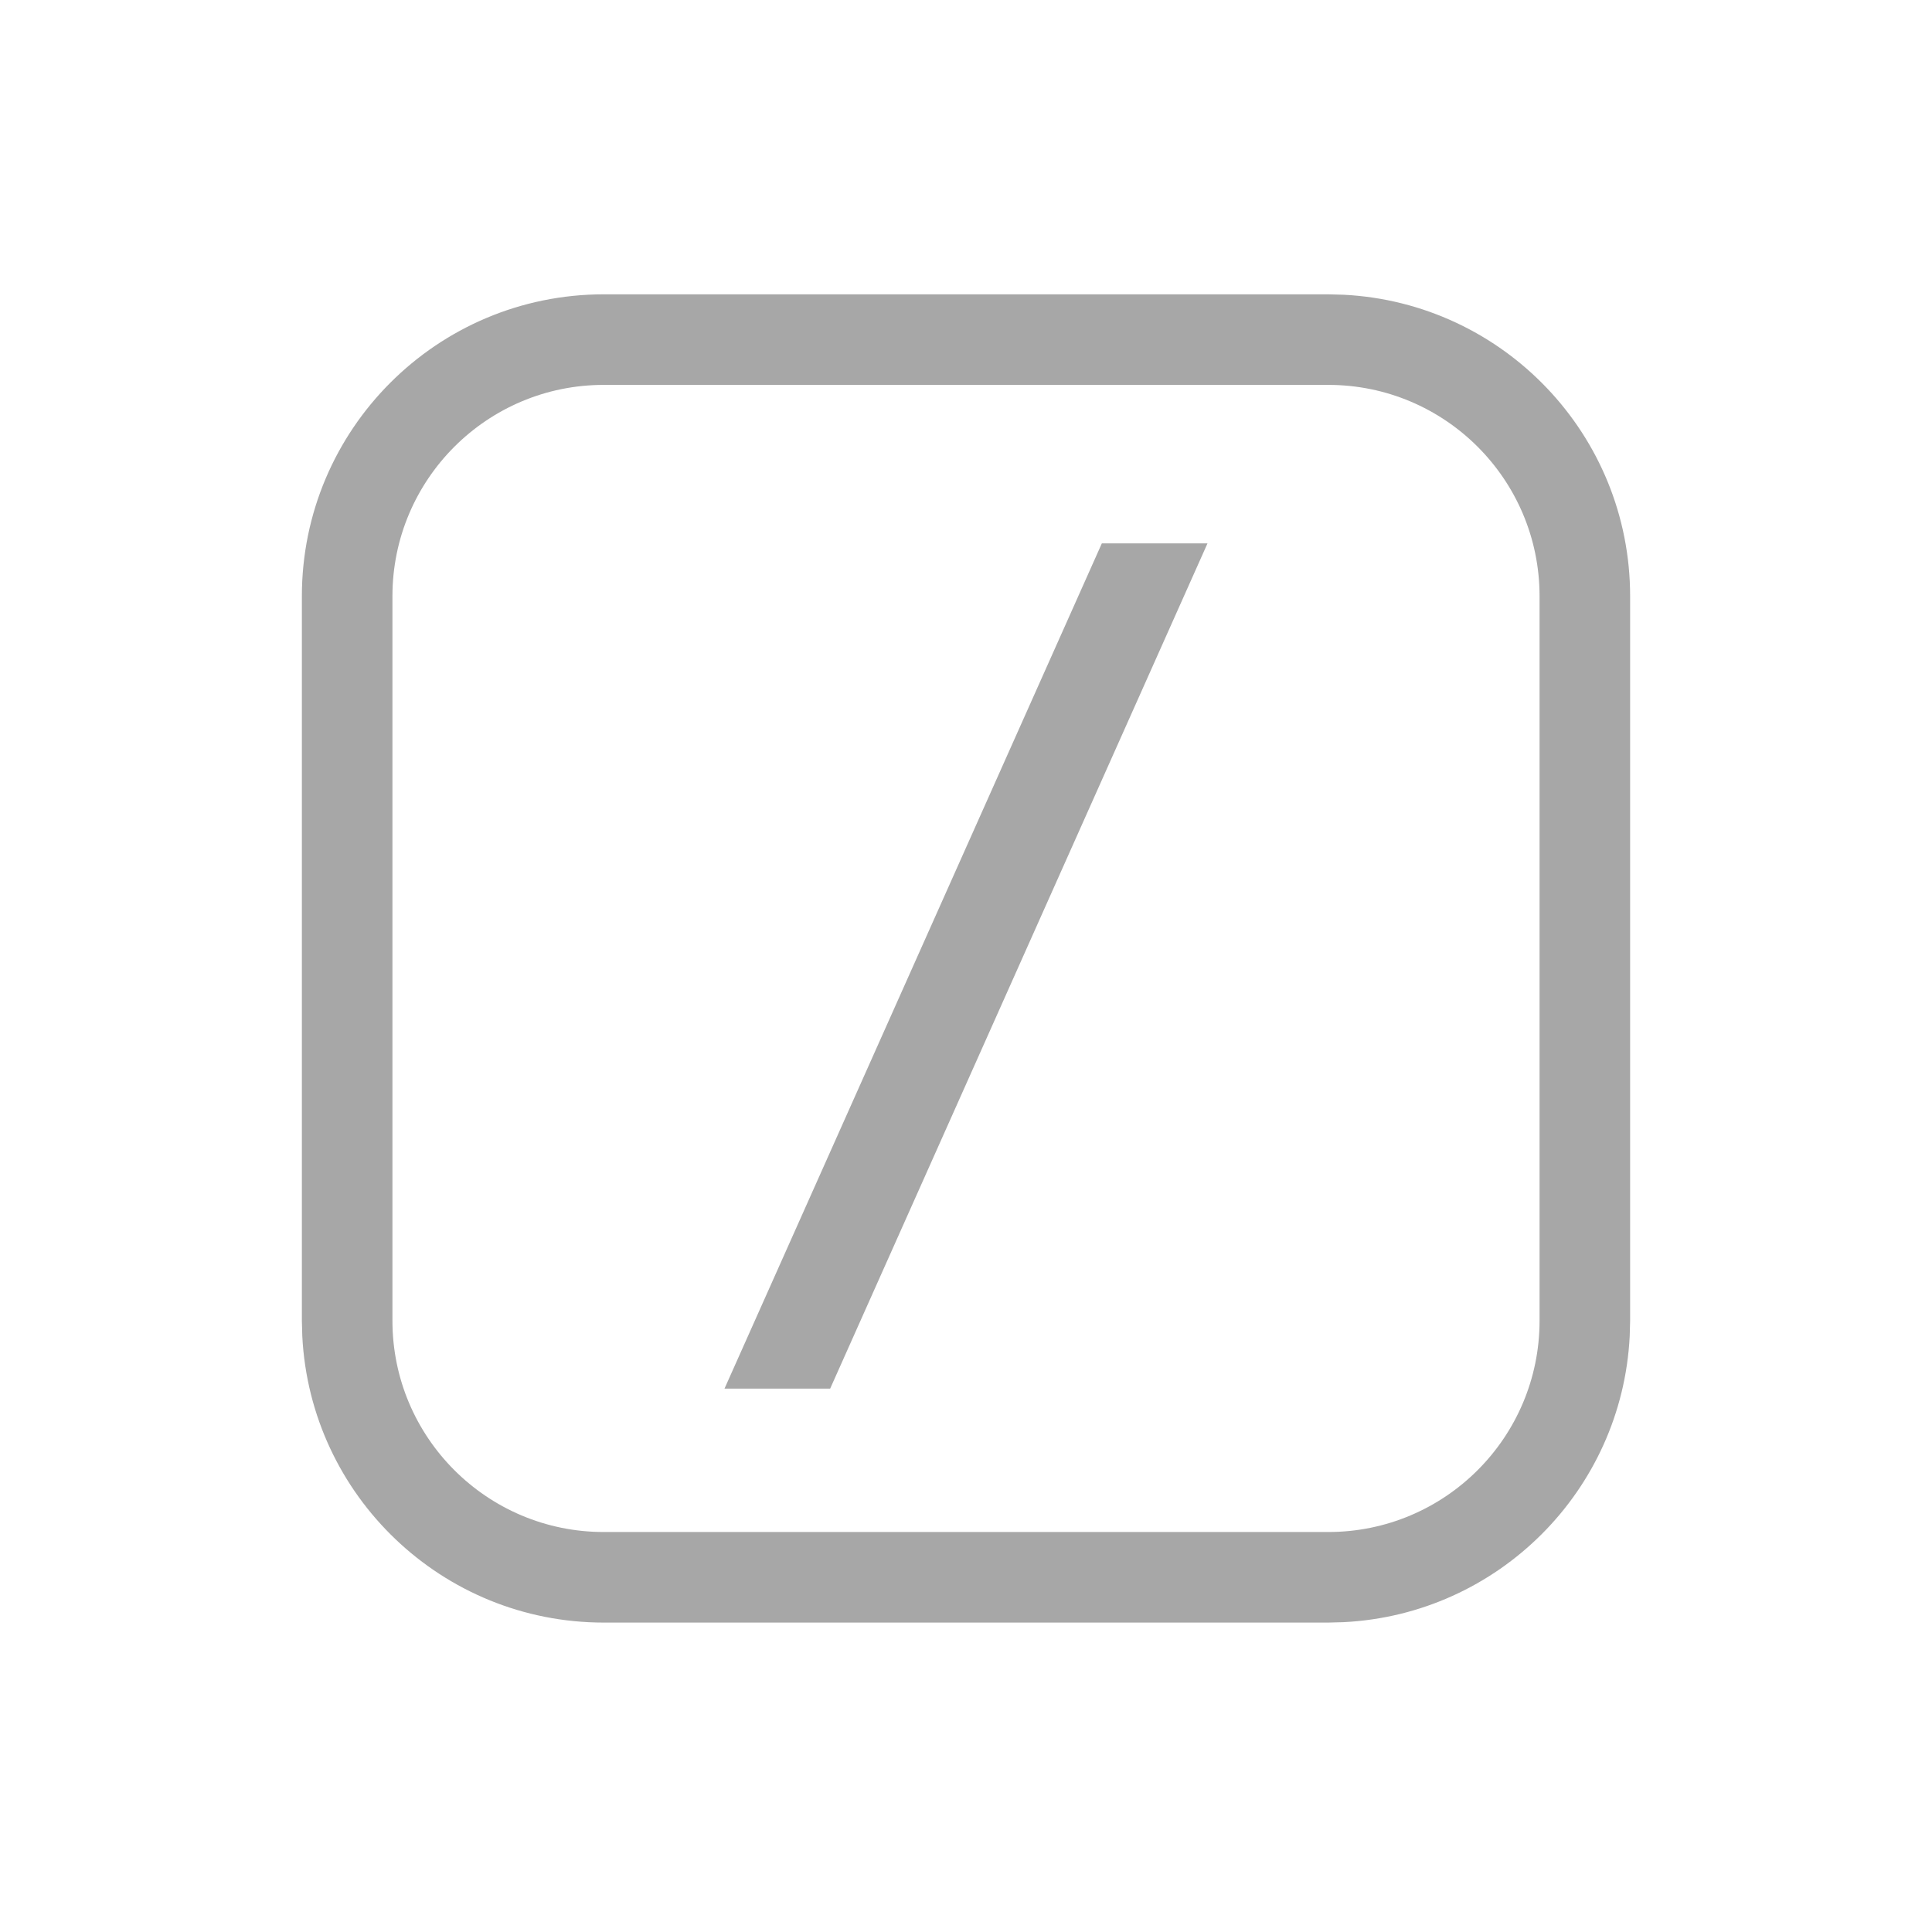 <svg width="32" height="32" viewBox="0 0 32 32" fill="none" xmlns="http://www.w3.org/2000/svg">
<path d="M22.257 4.882C24.899 5.016 27 7.2 27 9.875V21.875L26.993 22.132C26.864 24.689 24.814 26.739 22.257 26.868L22 26.875H10C7.325 26.875 5.141 24.774 5.007 22.132L5 21.875V9.875C5 7.114 7.239 4.875 10 4.875H22L22.257 4.882ZM10 6.375C8.067 6.375 6.5 7.942 6.5 9.875V21.875C6.5 23.808 8.067 25.375 10 25.375H22C23.933 25.375 25.5 23.808 25.5 21.875V9.875C25.5 7.942 23.933 6.375 22 6.375H10ZM20 9L13.75 23H12L18.25 9H20Z" fill="#A7A7A7"/>
</svg>
